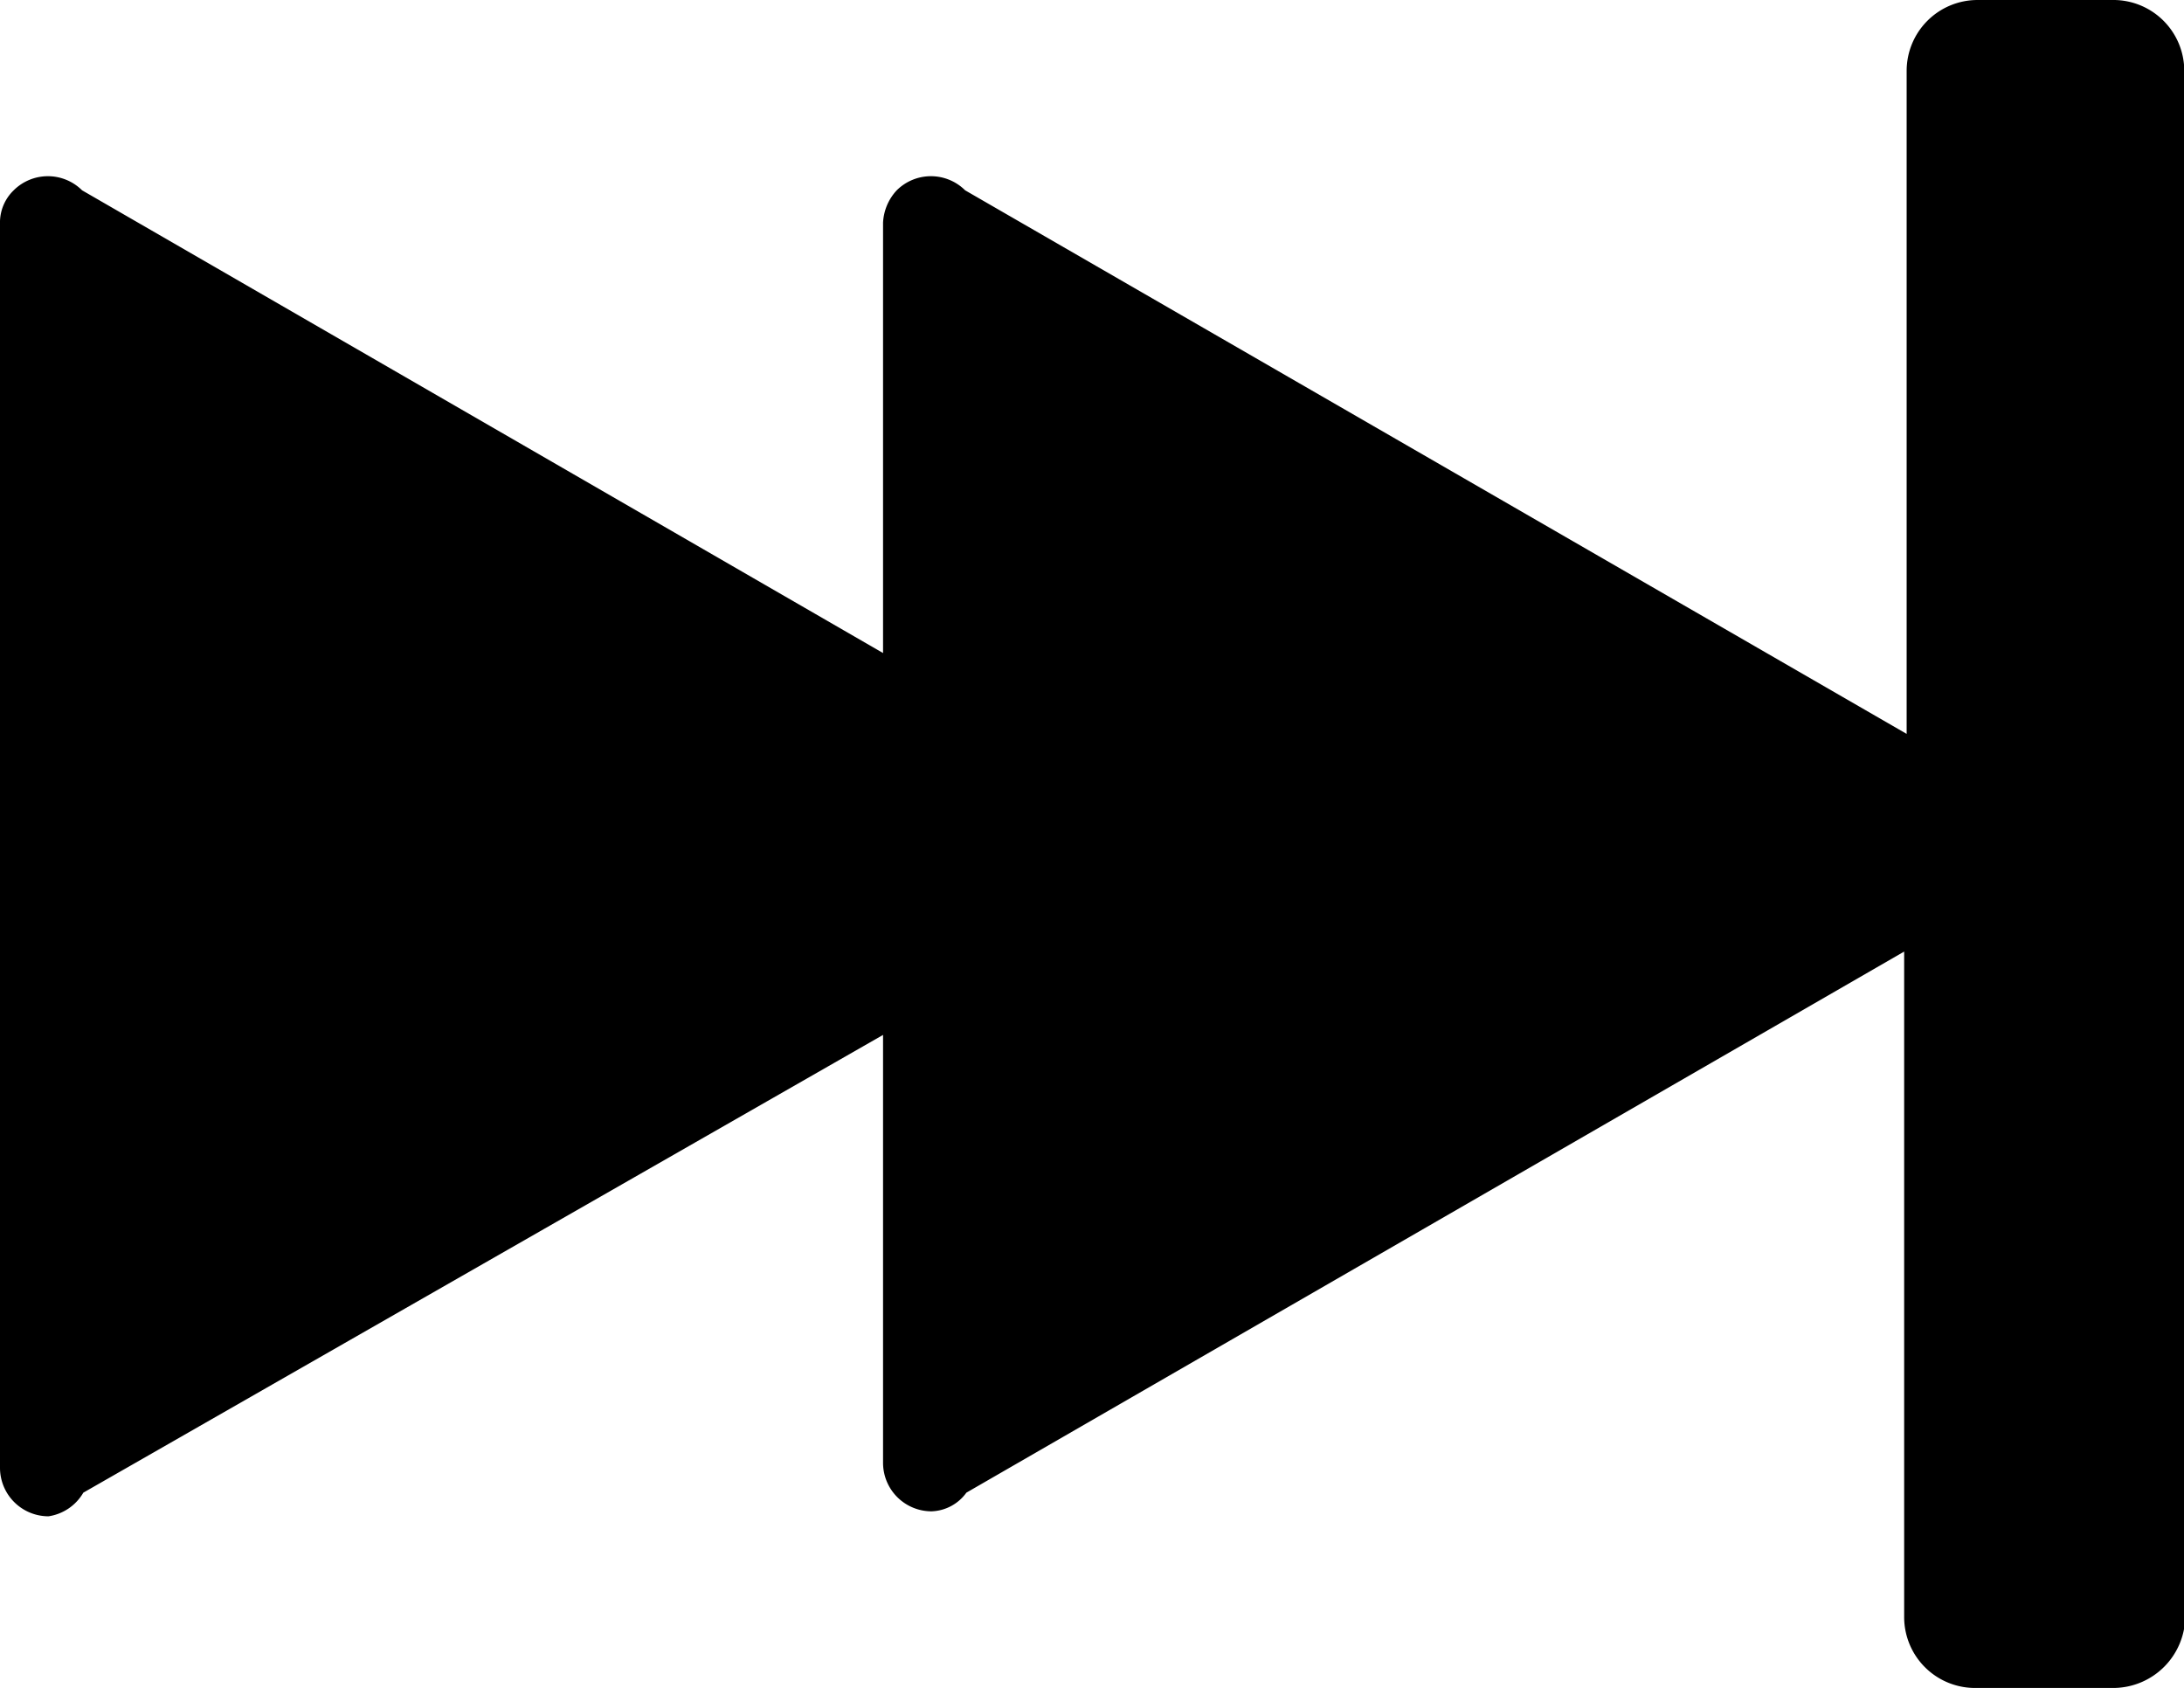 <svg id="Camada_1" data-name="Camada 1" xmlns="http://www.w3.org/2000/svg" viewBox="0 0 17.56 13.57"><path id="next" class="cls-1" d="M17.56,13V.58h0V.52h0A.57.57,0,0,0,17,0h-1.1a.57.57,0,0,0-.57.57V5.9L7.76,1.53a.39.39,0,0,0-.55,0,.41.41,0,0,0-.11.26h0V5.25L.66,1.53a.39.39,0,0,0-.55,0A.36.36,0,0,0,0,1.8H0v10a.39.39,0,0,0,.39.39A.39.39,0,0,0,.67,12L7.1,8.32v3.44a.39.39,0,0,0,.39.39A.36.36,0,0,0,7.77,12l7.54-4.35V13h0v0a.57.57,0,0,0,.58.57H17a.58.58,0,0,0,.57-.57v0Z"/></svg>